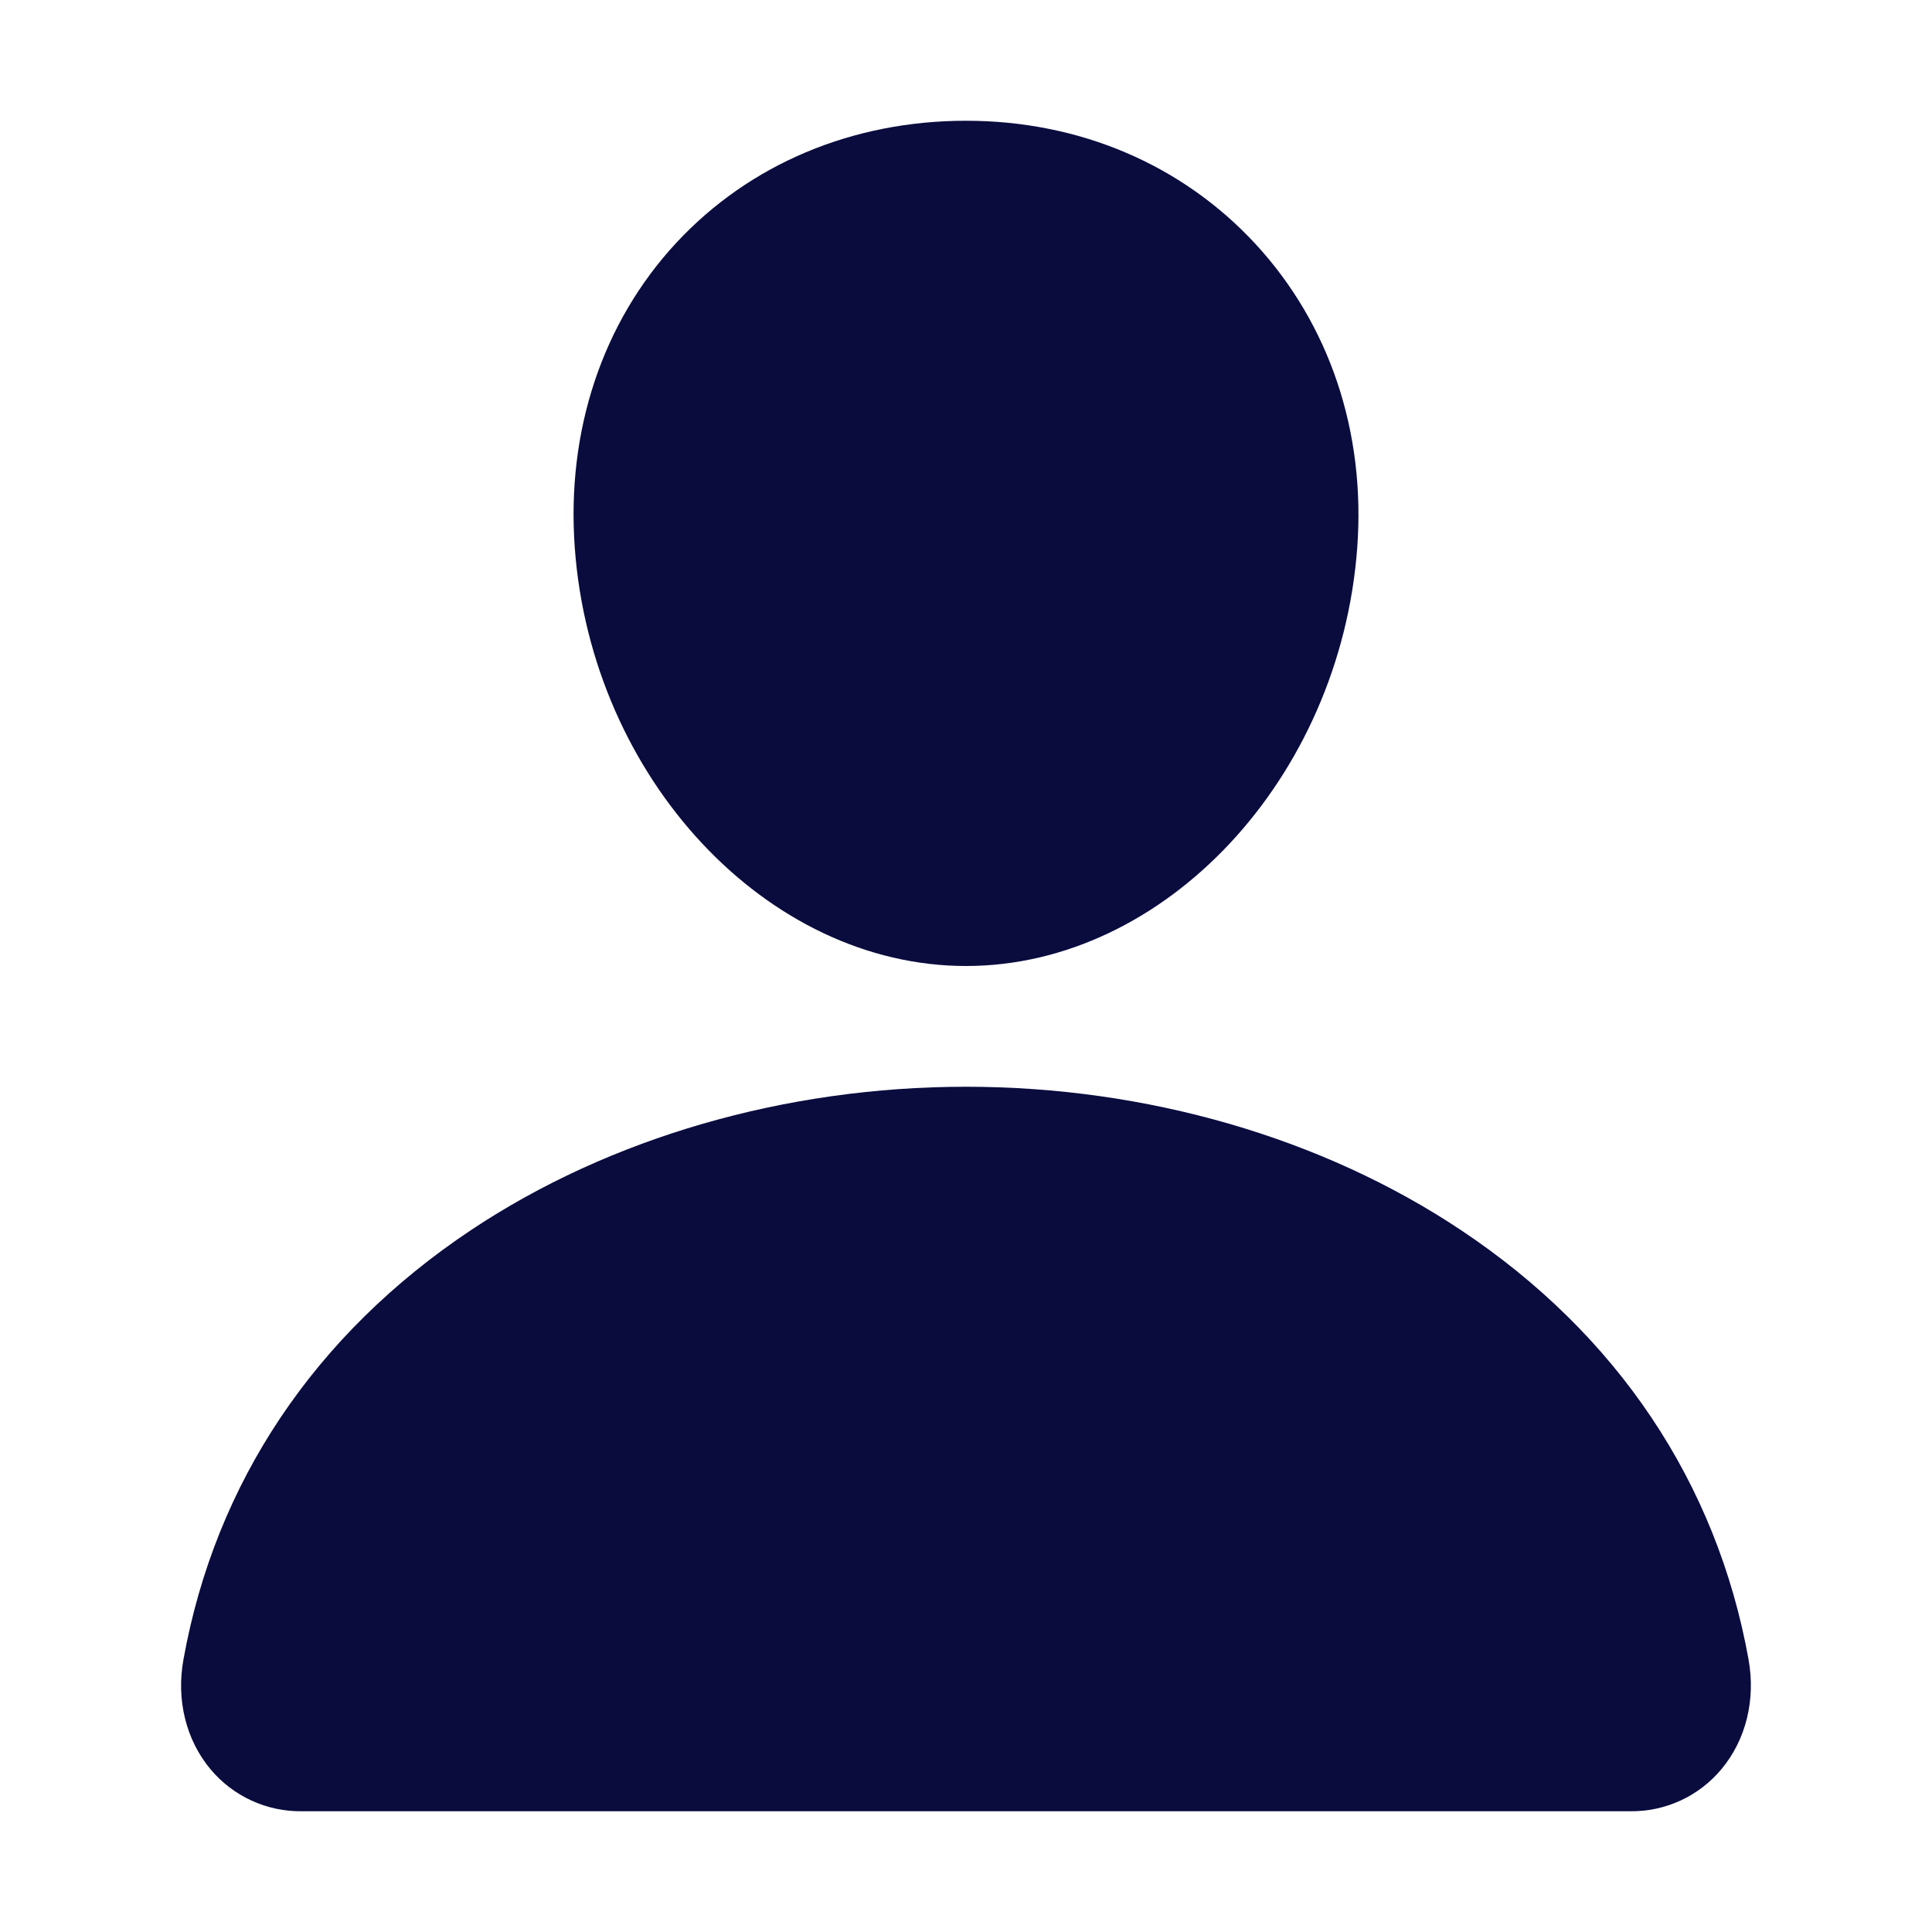 <svg width="26" height="26" viewBox="0 0 26 26" fill="none" xmlns="http://www.w3.org/2000/svg">
<path d="M16.892 3.279C15.904 2.213 14.524 1.625 13 1.625C11.469 1.625 10.084 2.209 9.1 3.269C8.106 4.341 7.621 5.798 7.735 7.371C7.961 10.475 10.322 13 13 13C15.678 13 18.035 10.476 18.265 7.372C18.38 5.813 17.892 4.36 16.892 3.279Z" fill="#0A0C3E"/>
<path d="M21.937 24.375H4.062C3.828 24.378 3.597 24.329 3.384 24.231C3.171 24.133 2.983 23.989 2.833 23.81C2.503 23.415 2.37 22.876 2.469 22.332C2.897 19.954 4.235 17.957 6.337 16.555C8.205 15.31 10.571 14.625 13 14.625C15.429 14.625 17.795 15.31 19.662 16.555C21.765 17.956 23.102 19.953 23.531 22.331C23.629 22.876 23.496 23.415 23.166 23.809C23.016 23.989 22.828 24.133 22.616 24.231C22.403 24.329 22.171 24.378 21.937 24.375V24.375Z" fill="#0A0C3E"/>
</svg>
